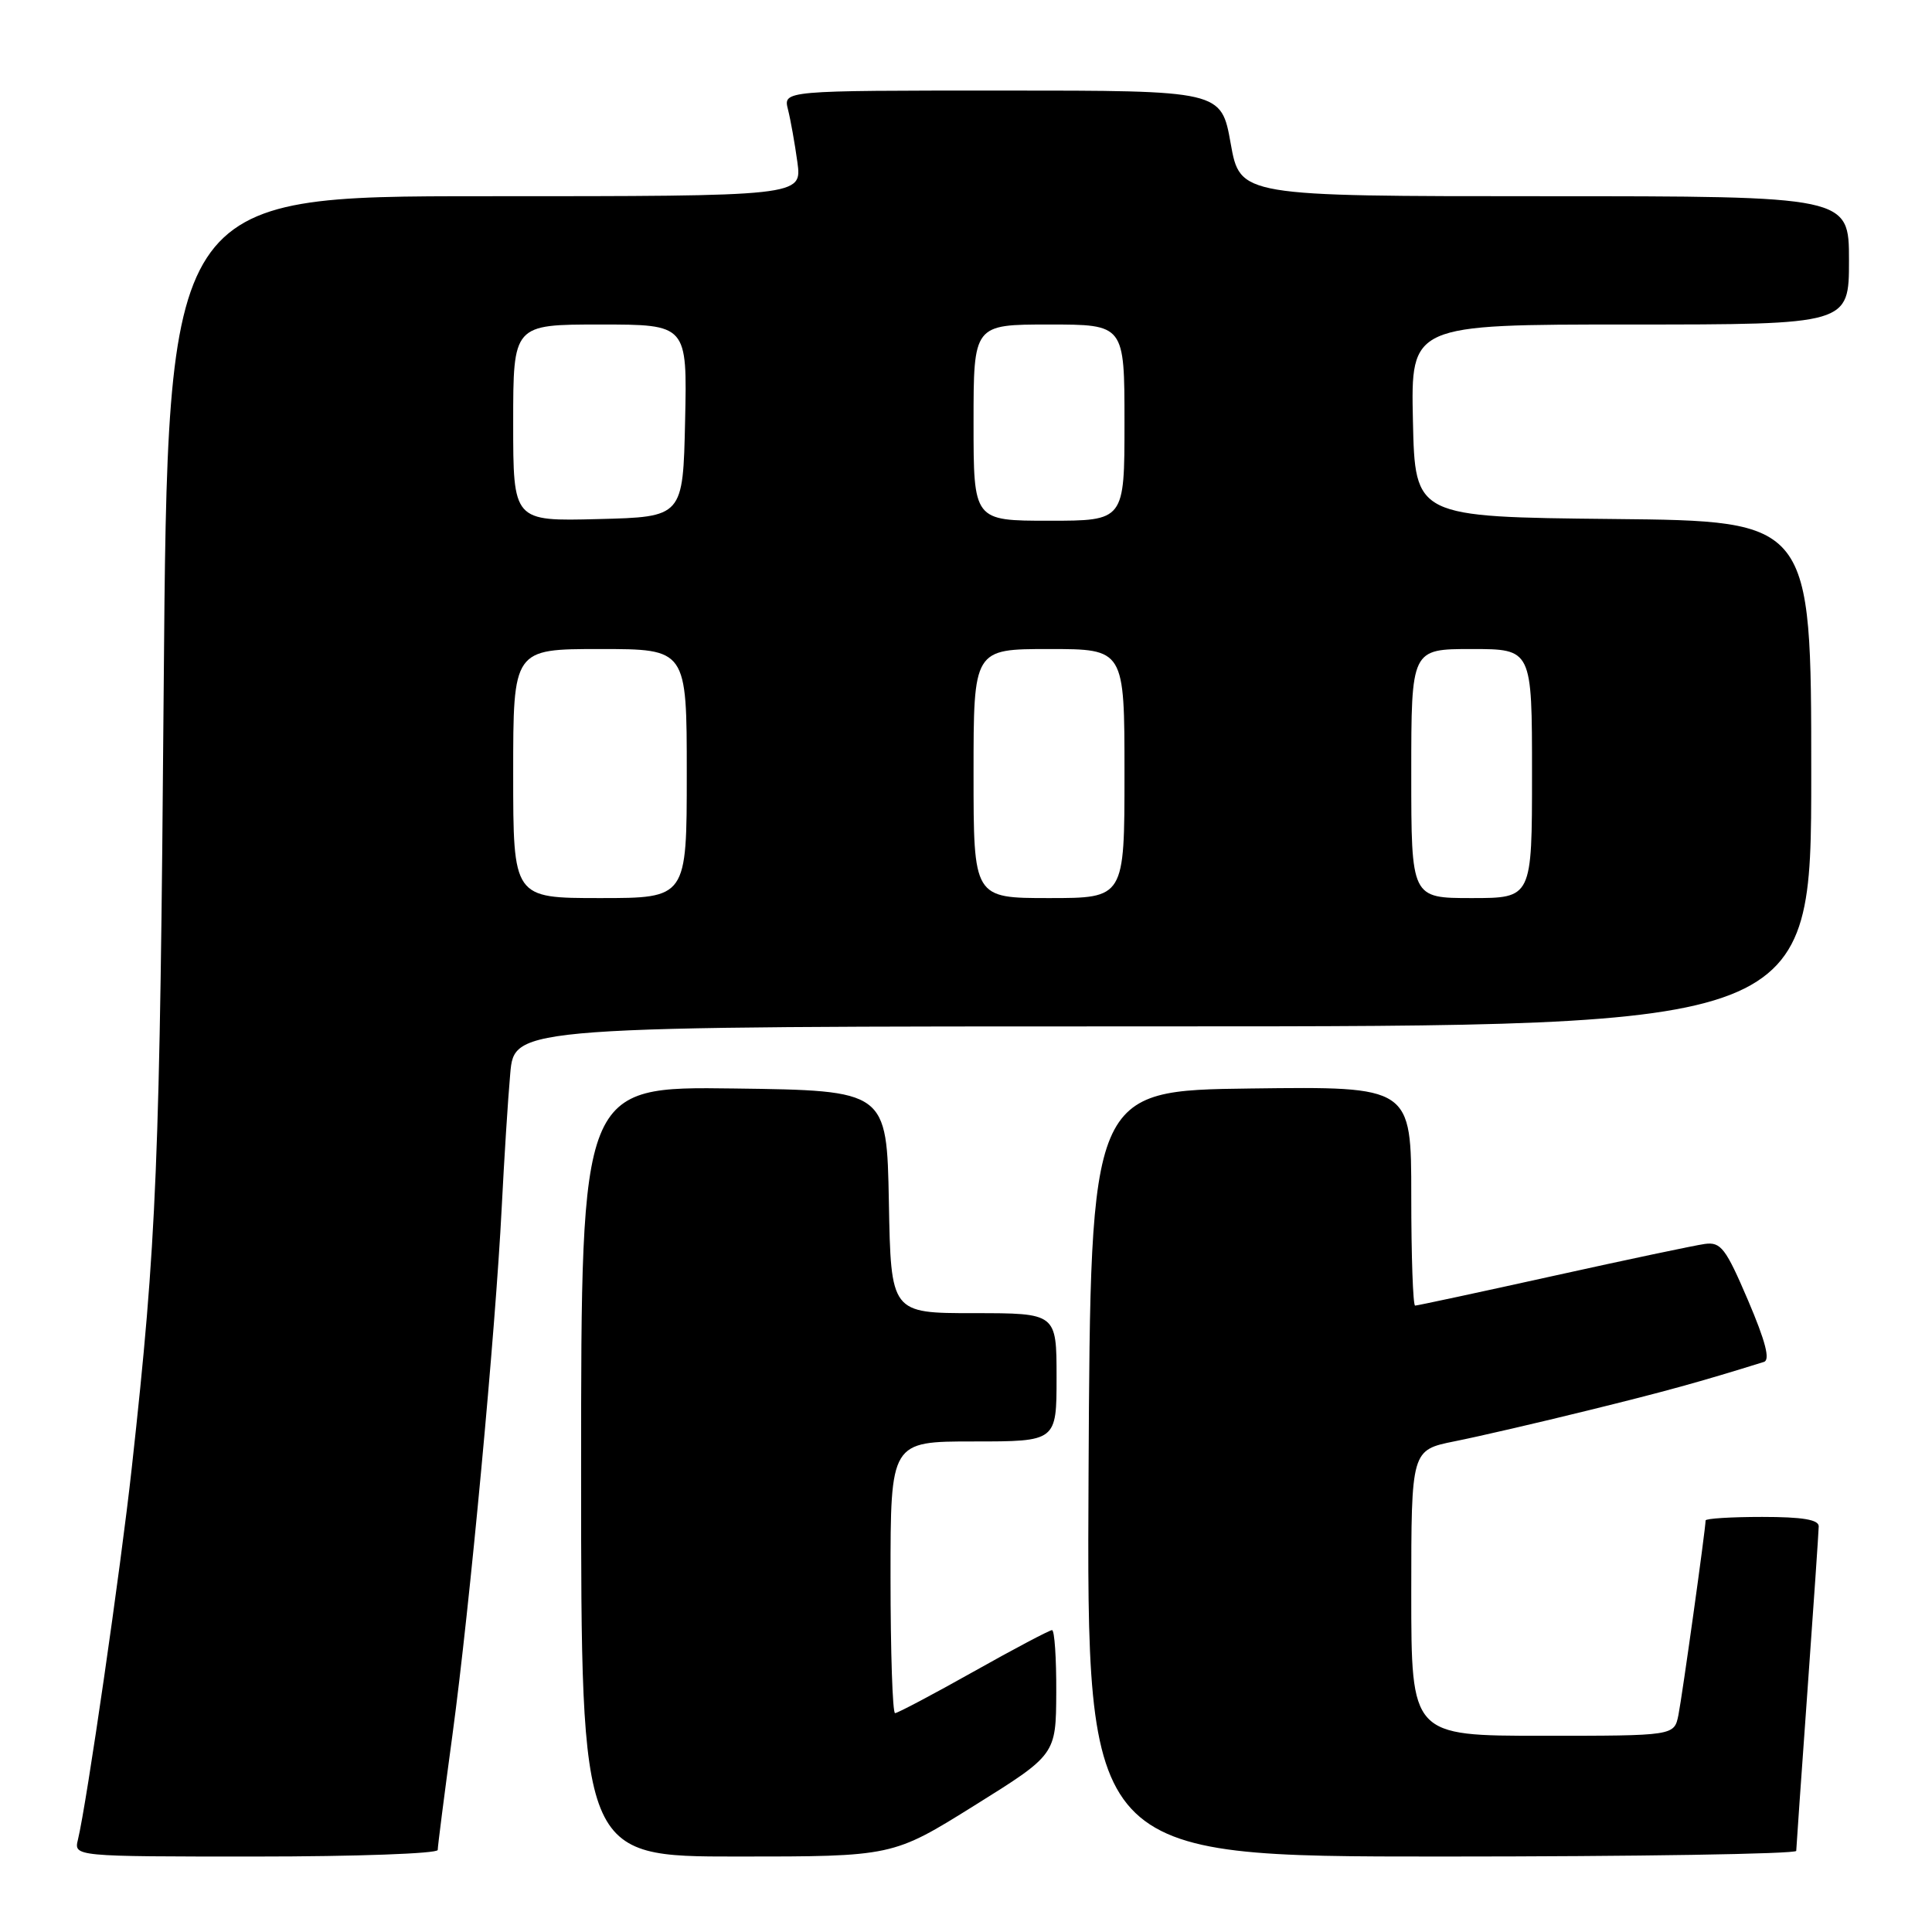 <?xml version="1.0" encoding="UTF-8" standalone="no"?>
<!DOCTYPE svg PUBLIC "-//W3C//DTD SVG 1.1//EN" "http://www.w3.org/Graphics/SVG/1.1/DTD/svg11.dtd" >
<svg xmlns="http://www.w3.org/2000/svg" xmlns:xlink="http://www.w3.org/1999/xlink" version="1.1" viewBox="0 0 256 256">
 <g >
 <path fill="currentColor"
d=" M 58.00 245.13 C 58.00 244.66 58.88 237.77 59.96 229.82 C 62.25 212.90 65.65 176.43 66.48 160.00 C 66.80 153.68 67.30 145.69 67.61 142.25 C 68.16 136.00 68.16 136.00 154.08 136.00 C 240.00 136.00 240.00 136.00 240.00 102.52 C 240.00 69.03 240.00 69.03 213.75 68.77 C 187.50 68.50 187.50 68.50 187.22 55.75 C 186.94 43.00 186.94 43.00 215.97 43.00 C 245.00 43.00 245.00 43.00 245.00 34.50 C 245.00 26.00 245.00 26.00 204.66 26.00 C 164.32 26.00 164.32 26.00 163.07 19.00 C 161.82 12.00 161.82 12.00 132.80 12.00 C 103.78 12.00 103.78 12.00 104.41 14.50 C 104.76 15.88 105.32 19.03 105.66 21.50 C 106.27 26.00 106.27 26.00 64.25 26.00 C 22.22 26.00 22.22 26.00 21.69 91.25 C 21.19 154.32 20.78 164.35 17.46 194.50 C 16.00 207.83 11.49 238.97 10.33 243.75 C 9.78 246.00 9.78 246.00 33.89 246.00 C 47.15 246.00 58.00 245.61 58.00 245.13 Z  M 129.10 239.25 C 139.92 232.50 139.92 232.50 139.96 224.25 C 139.98 219.71 139.73 216.00 139.40 216.00 C 139.07 216.00 134.39 218.47 129.00 221.50 C 123.61 224.53 118.93 227.00 118.60 227.00 C 118.27 227.00 118.00 218.90 118.00 209.00 C 118.00 191.00 118.00 191.00 129.00 191.00 C 140.00 191.00 140.00 191.00 140.00 182.50 C 140.00 174.00 140.00 174.00 129.03 174.00 C 118.05 174.00 118.05 174.00 117.78 159.25 C 117.50 144.50 117.50 144.50 97.25 144.23 C 77.00 143.96 77.00 143.96 77.00 194.98 C 77.00 246.00 77.00 246.00 97.64 246.00 C 118.28 246.00 118.28 246.00 129.10 239.25 Z  M 238.01 245.25 C 238.02 244.84 238.69 235.28 239.50 224.00 C 240.31 212.72 240.98 202.94 240.99 202.25 C 241.00 201.36 238.84 201.00 233.50 201.00 C 229.38 201.00 226.00 201.21 226.00 201.47 C 226.00 202.57 222.90 224.75 222.40 227.25 C 221.84 230.00 221.84 230.00 204.42 230.00 C 187.00 230.00 187.00 230.00 187.00 211.07 C 187.00 192.14 187.00 192.14 192.75 190.98 C 195.91 190.35 203.90 188.50 210.50 186.87 C 220.70 184.36 225.17 183.13 233.73 180.46 C 234.58 180.20 233.95 177.75 231.62 172.29 C 228.66 165.37 228.02 164.54 225.89 164.83 C 224.58 165.01 215.52 166.92 205.76 169.08 C 196.00 171.24 187.78 173.00 187.51 173.00 C 187.23 173.00 187.00 166.47 187.00 158.48 C 187.00 143.96 187.00 143.96 165.75 144.23 C 144.50 144.50 144.50 144.50 144.24 195.25 C 143.98 246.00 143.98 246.00 190.99 246.00 C 216.85 246.00 238.01 245.66 238.01 245.25 Z  M 68.00 102.50 C 68.00 86.00 68.00 86.00 79.50 86.00 C 91.00 86.00 91.00 86.00 91.00 102.50 C 91.00 119.00 91.00 119.00 79.50 119.00 C 68.00 119.00 68.00 119.00 68.00 102.50 Z  M 129.00 102.50 C 129.00 86.00 129.00 86.00 139.00 86.00 C 149.00 86.00 149.00 86.00 149.00 102.50 C 149.00 119.00 149.00 119.00 139.00 119.00 C 129.00 119.00 129.00 119.00 129.00 102.50 Z  M 187.00 102.50 C 187.00 86.00 187.00 86.00 195.00 86.00 C 203.00 86.00 203.00 86.00 203.00 102.50 C 203.00 119.00 203.00 119.00 195.00 119.00 C 187.00 119.00 187.00 119.00 187.00 102.50 Z  M 68.00 56.03 C 68.00 43.00 68.00 43.00 79.53 43.00 C 91.06 43.00 91.06 43.00 90.78 55.75 C 90.50 68.50 90.50 68.50 79.25 68.78 C 68.00 69.07 68.00 69.07 68.00 56.03 Z  M 129.00 56.00 C 129.00 43.00 129.00 43.00 139.00 43.00 C 149.00 43.00 149.00 43.00 149.00 56.00 C 149.00 69.00 149.00 69.00 139.00 69.00 C 129.00 69.00 129.00 69.00 129.00 56.00 Z "/>
</g>
</svg>